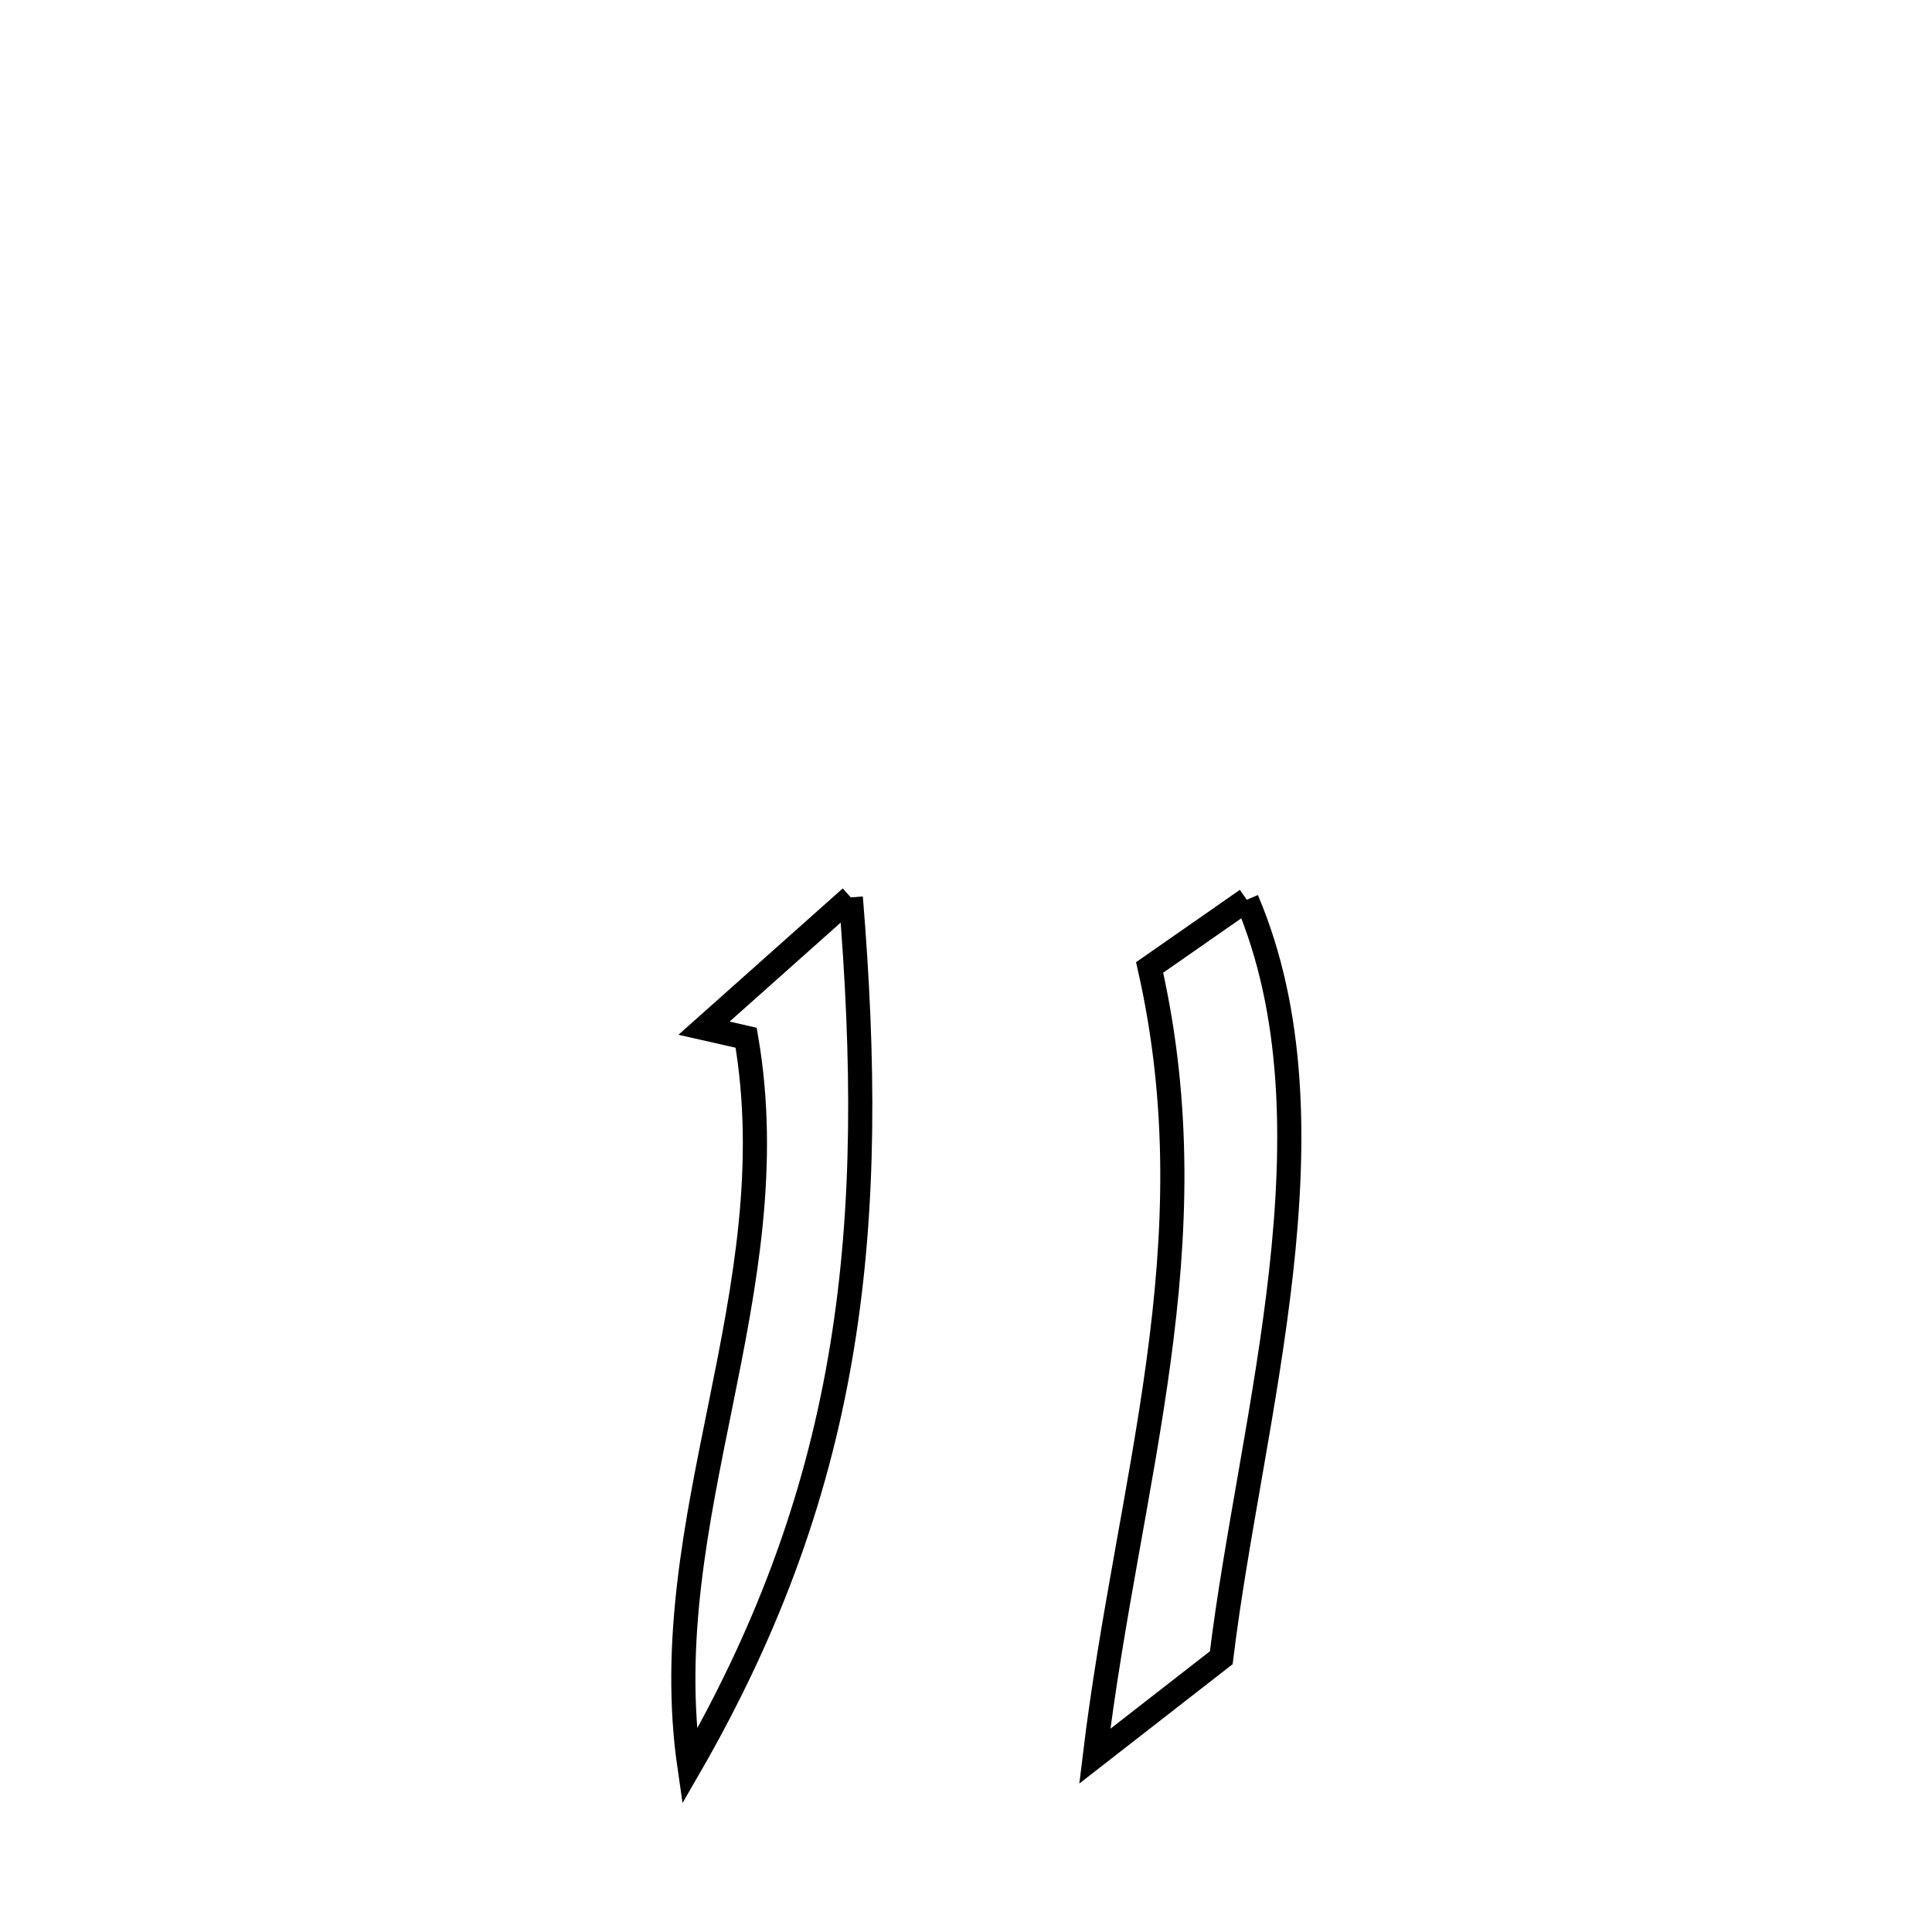 <svg xmlns="http://www.w3.org/2000/svg" viewBox="0.0 0.0 24.0 24.0" height="200px" width="200px"><path fill="none" stroke="black" stroke-width=".3" stroke-opacity="1.0"  filling="0" d="M10.569 11.148 L10.569 11.148 C10.735 13.17 10.747 14.979 10.461 16.728 C10.176 18.478 9.592 20.167 8.565 21.948 L8.565 21.948 C8.341 20.401 8.653 18.925 8.953 17.442 C9.253 15.959 9.541 14.468 9.269 12.891 L9.269 12.891 C9.095 12.851 8.92 12.811 8.746 12.772 L8.746 12.772 C9.354 12.231 9.961 11.689 10.569 11.148 L10.569 11.148"></path>
<path fill="none" stroke="black" stroke-width=".3" stroke-opacity="1.0"  filling="0" d="M15.488 11.177 L15.488 11.177 C16.083 12.577 16.095 14.181 15.913 15.811 C15.731 17.44 15.354 19.095 15.171 20.593 L15.171 20.593 C14.648 21.001 14.124 21.408 13.6 21.816 L13.6 21.816 C13.808 20.1 14.174 18.513 14.39 16.924 C14.606 15.334 14.672 13.742 14.281 12.018 L14.281 12.018 C14.683 11.738 15.086 11.458 15.488 11.177 L15.488 11.177"></path></svg>